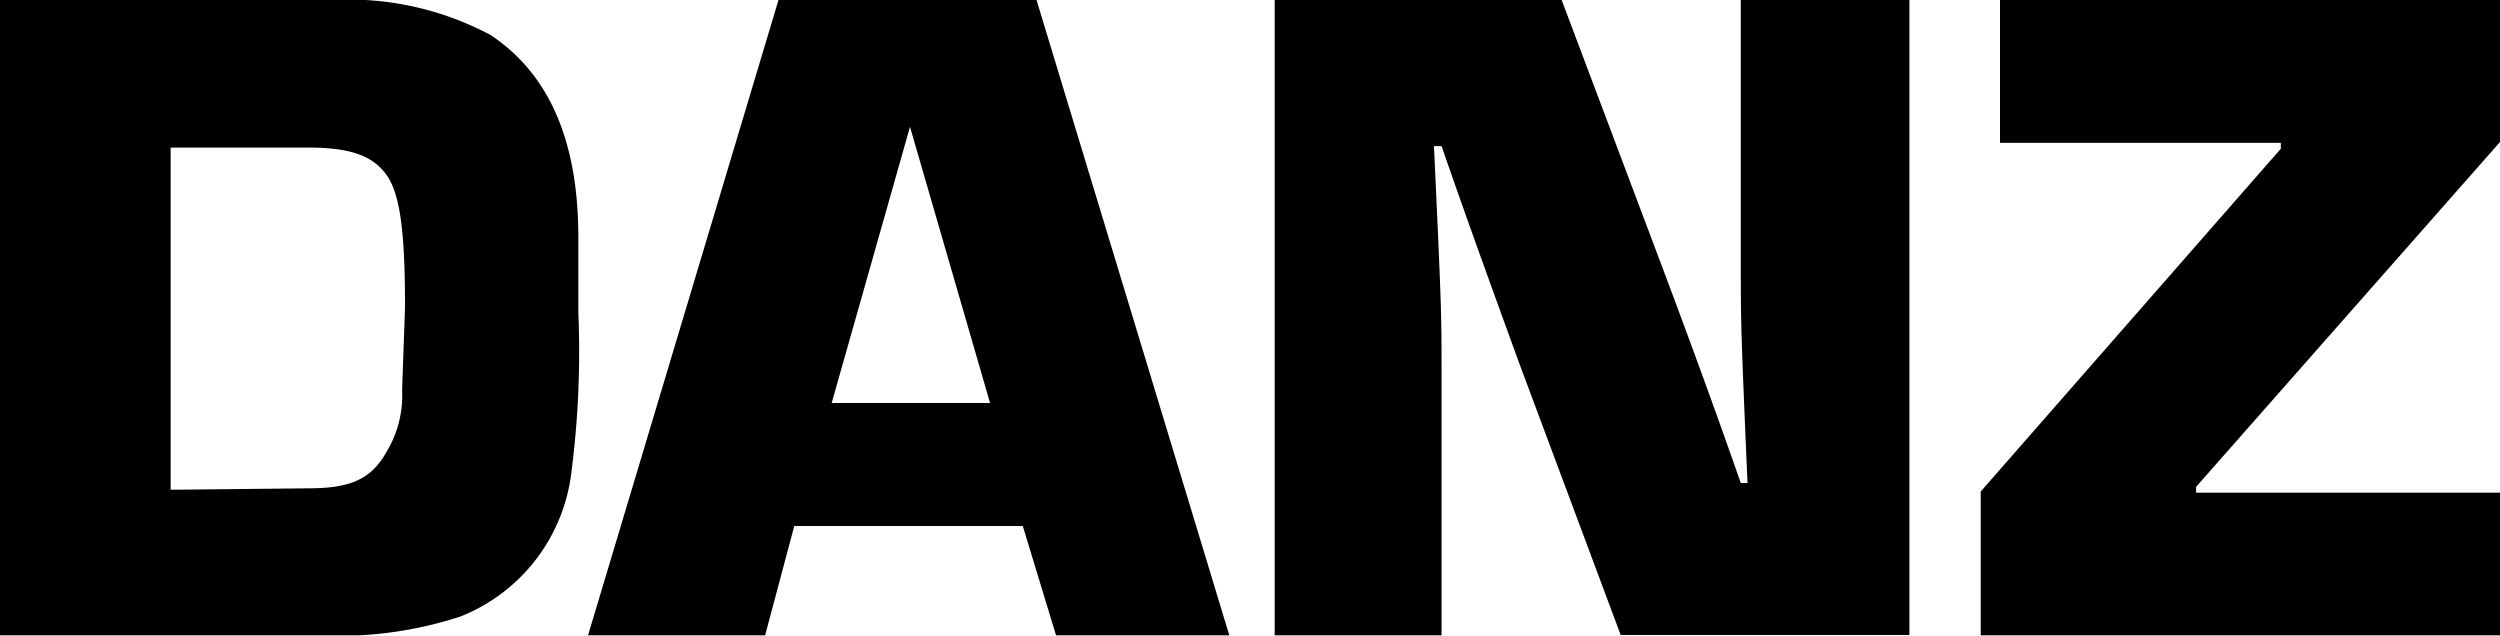 <svg id="Ebene_1" data-name="Ebene 1" xmlns="http://www.w3.org/2000/svg" xmlns:xlink="http://www.w3.org/1999/xlink" viewBox="0 0 85.55 21.75"><defs><style>.cls-1{fill:none;}.cls-2{clip-path:url(#clip-path);}</style><clipPath id="clip-path"><rect class="cls-1" x="-10.84" y="-140.42" width="107.24" height="162.16"/></clipPath></defs><g class="cls-2"><path d="M85.55,0H68.44V4.89h9.61v.2L67.78,16.82v4.93H85.55V16.86H75.15v-.2l10.4-11.8ZM65.34,0H59.57V8.71c0,2.47,0,2.47.23,7.82h-.23c-.85-2.44-1.76-4.92-2.68-7.37L53.44,0H43.62V21.75h5.71V13c0-2.38,0-2.38-.26-8h.26c.88,2.54,1.79,5.05,2.71,7.57l3.42,9.16h9.88ZM33.88,13.79H28.46l2.68-9.45ZM35,18l1.14,3.75h5.93L35.47,0H26.64L20.12,21.75h6.06l1-3.75ZM5.84,16.76V5.05h4.72c1.47,0,2.25.3,2.71,1s.59,2.15.59,4.46l-.1,2.84a3.72,3.72,0,0,1-.52,2.09c-.52.94-1.21,1.27-2.68,1.27ZM0,21.75H11.05a13.48,13.48,0,0,0,4.7-.65,6.08,6.08,0,0,0,3.81-5,31.91,31.91,0,0,0,.23-5.42l0-2.57c0-3.29-1-5.58-3-6.91A10.3,10.3,0,0,0,11.38,0H0Z"/></g></svg>